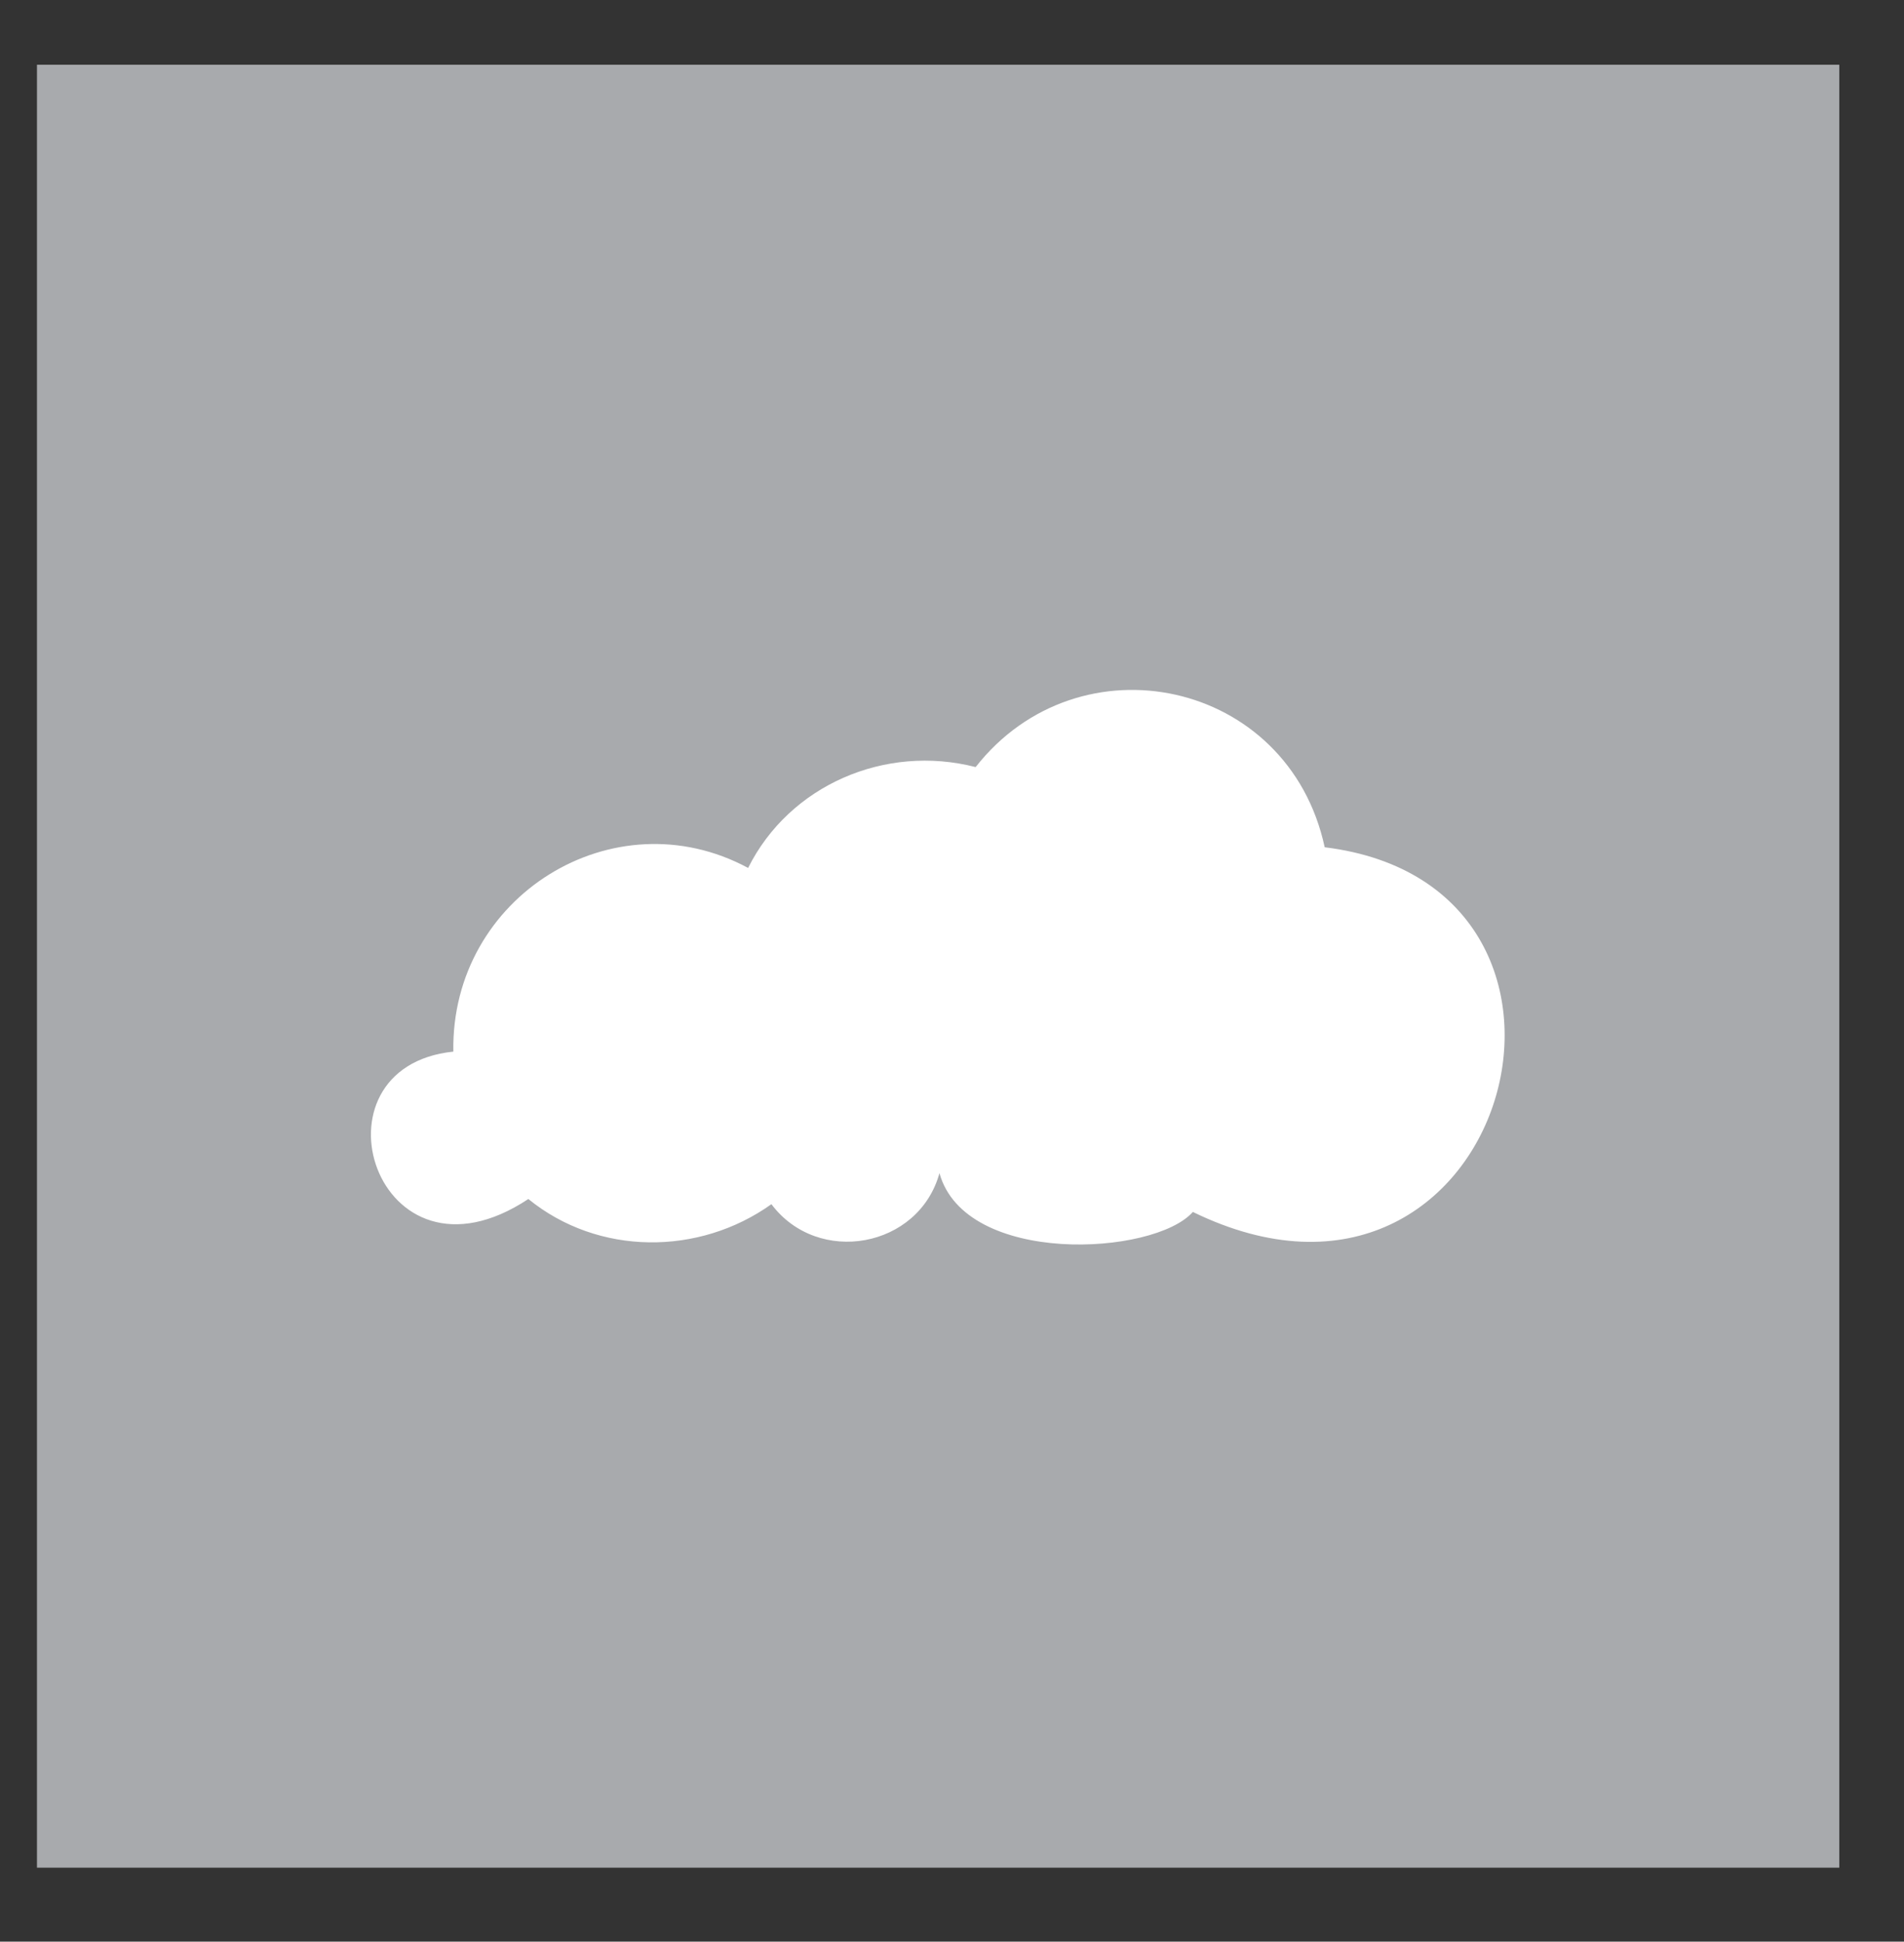 <svg width="206" height="210" xmlns="http://www.w3.org/2000/svg" xmlns:xlink="http://www.w3.org/1999/xlink" overflow="hidden"><rect width="100%" height="100%" fill="#333333" stroke="none"/><defs><clipPath id="clip0"><rect x="334" y="252" width="206" height="210"/></clipPath><clipPath id="clip1"><rect x="337" y="258" width="197" height="197"/></clipPath><clipPath id="clip2"><rect x="337" y="258" width="197" height="197"/></clipPath><clipPath id="clip3"><rect x="337" y="258" width="197" height="197"/></clipPath><clipPath id="clip4"><rect x="374" y="326" width="123" height="61"/></clipPath></defs><g clip-path="url(#clip0)" transform="translate(-334 -252)"><g clip-path="url(#clip1)"><g clip-path="url(#clip2)"><g clip-path="url(#clip3)"><path d="M338 259 533 259 533 454 338 454Z" fill="#A8AAAD" fill-rule="nonzero" fill-opacity="1"/><g clip-path="url(#clip4)"><path d="M383.048 365.73C382.768 348.948 400.389 338.034 414.94 345.872 419.415 336.922 429.764 332.447 439.558 334.964 450.746 320.7 473.408 325.455 477.323 343.635 511.451 347.83 496.902 399.58 463.059 383.078 458.863 387.833 438.44 388.952 435.643 378.883 433.405 386.994 422.497 388.952 417.462 382.239 409.631 387.833 398.722 387.833 391.164 381.68 374.663 392.588 366.824 367.415 383.053 365.737Z" fill="#FFFFFF" fill-rule="evenodd" fill-opacity="1"/></g></g></g></g><path d="M340.5 259.5 534.5 259.5 534.5 454.5 340.5 454.5ZM364.75 283.75 364.75 430.25 510.25 430.25 510.25 283.75Z" stroke="#2E60B3" stroke-width="9.167" stroke-linecap="butt" stroke-linejoin="round" stroke-miterlimit="10" stroke-opacity="0" fill="#FFFFFF" fill-rule="evenodd" fill-opacity="0"/></g></svg>